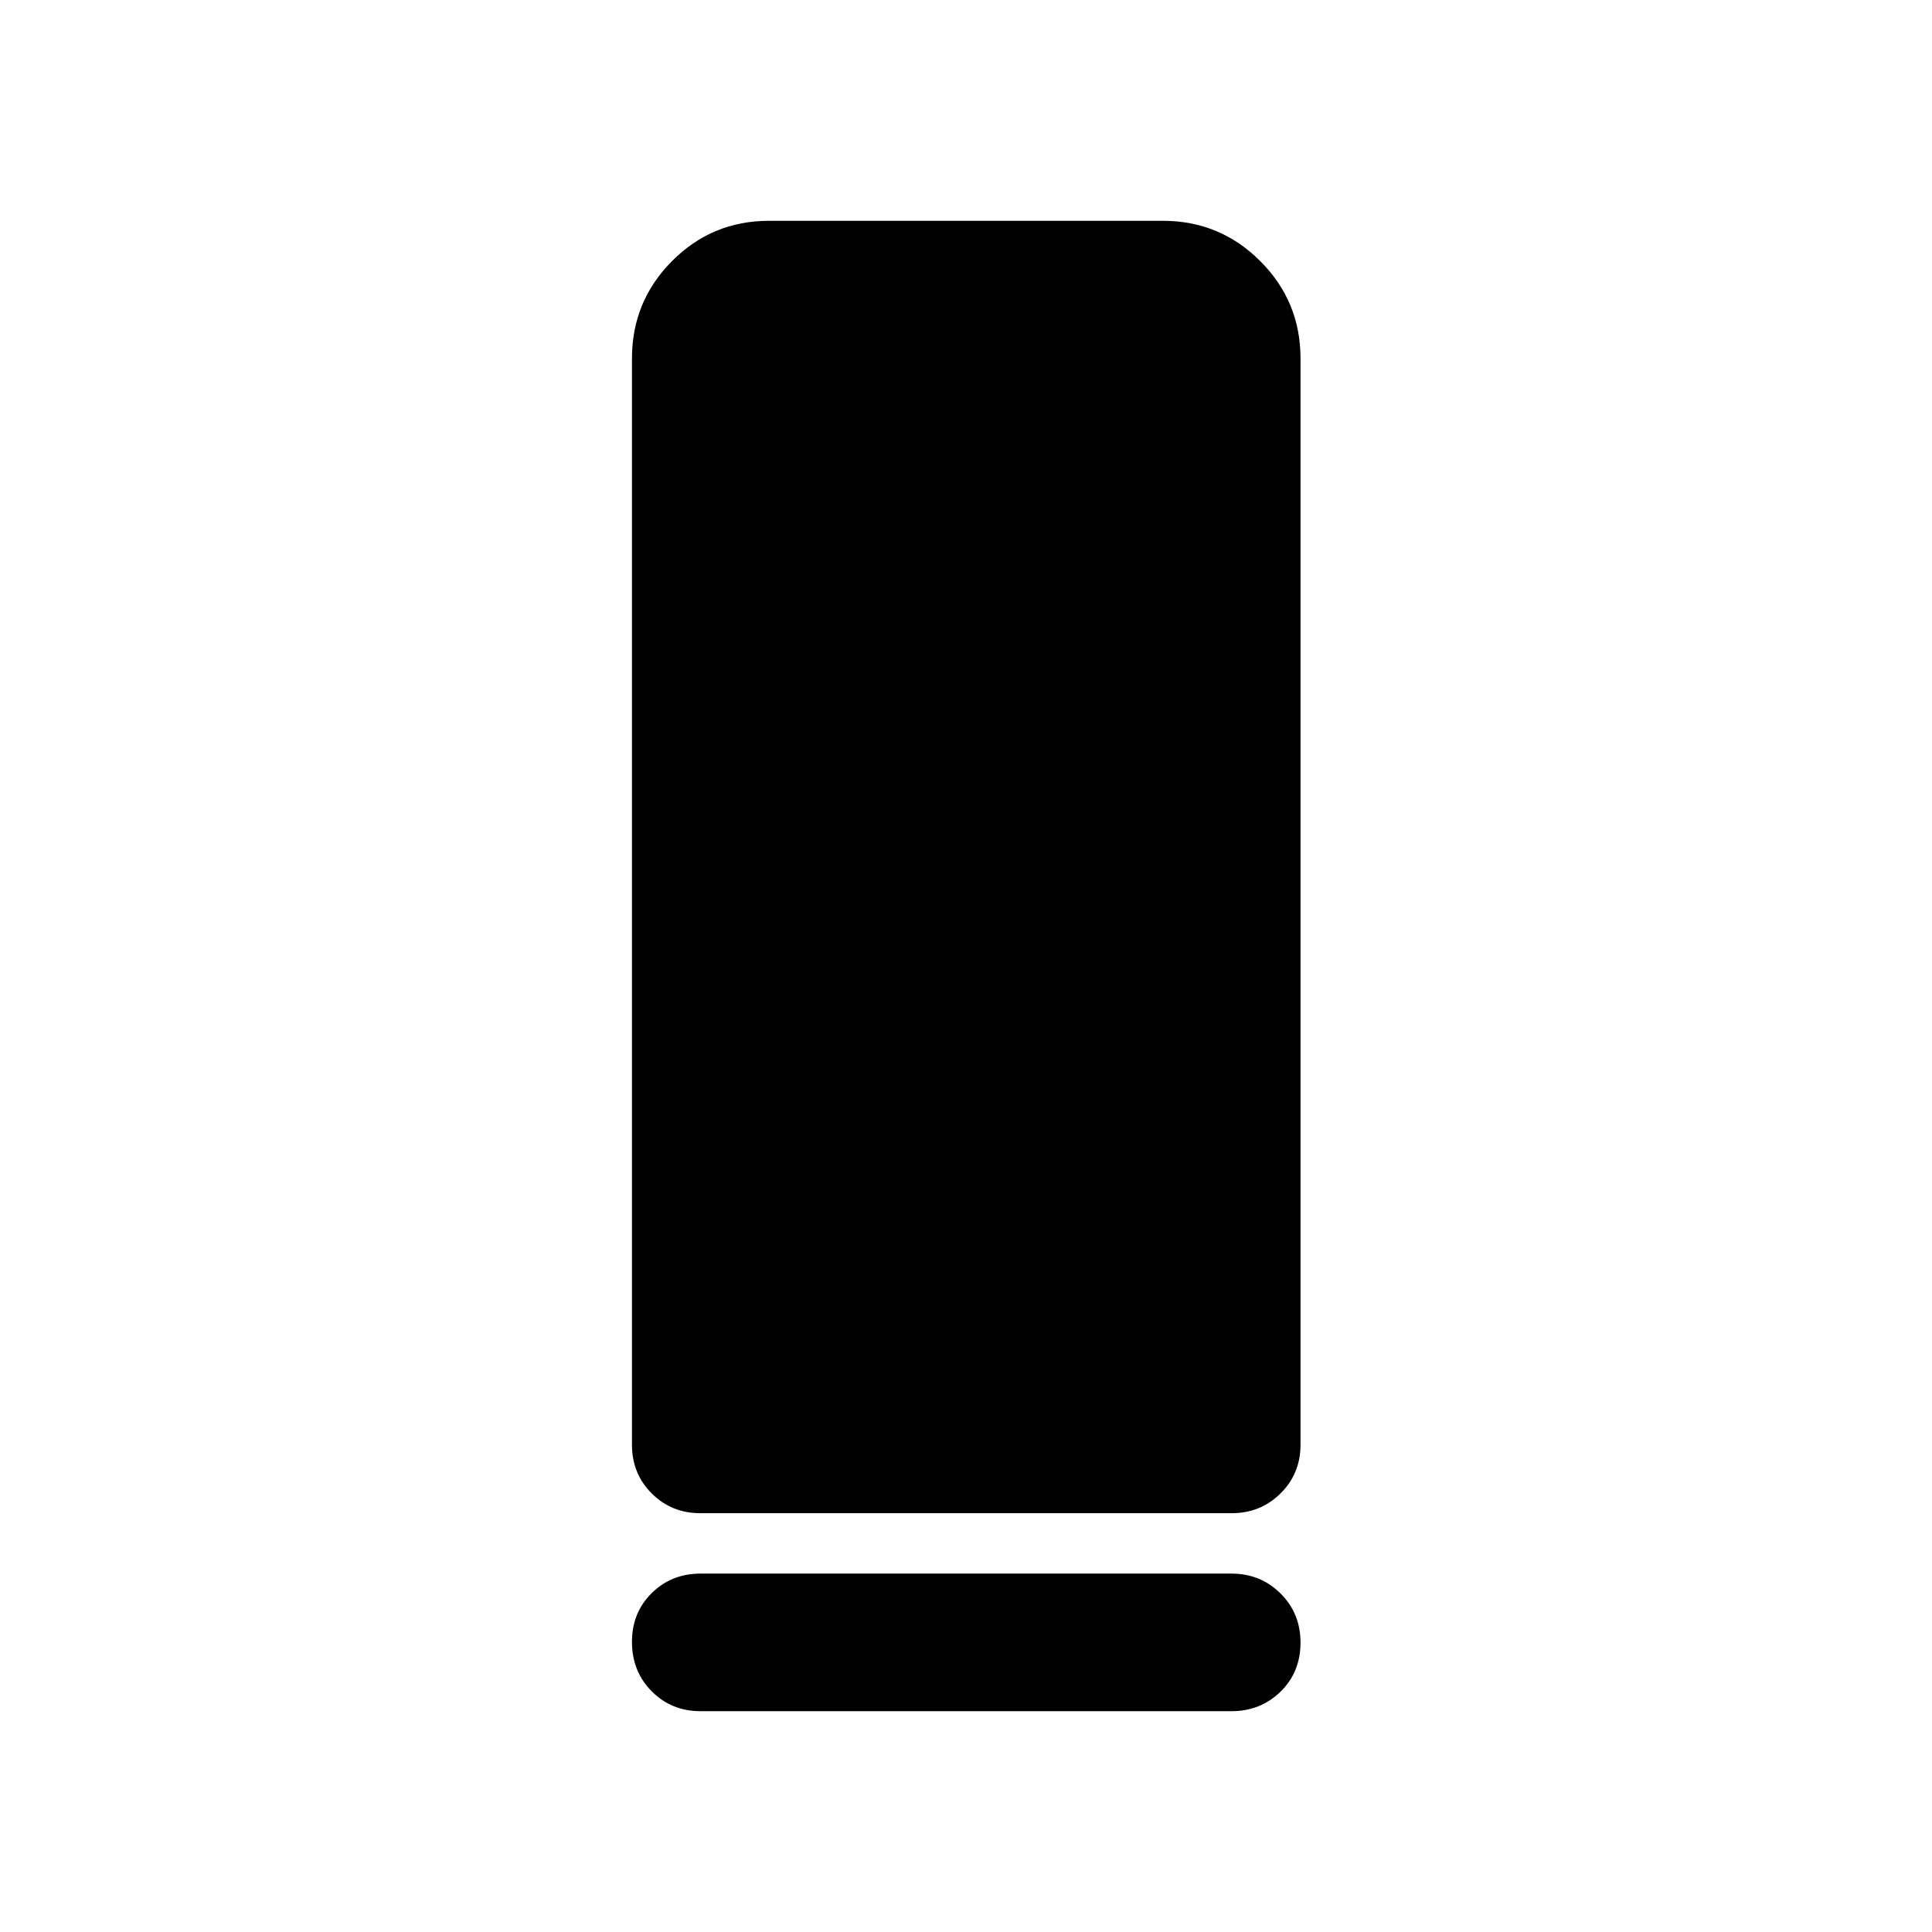 <svg xmlns="http://www.w3.org/2000/svg" width="48" height="48" viewBox="0 -960 960 960"><path d="M348.09-208.09q-14.43 0-24.25-9.82t-9.82-24.24v-539.76q0-28.34 19.9-48.36 19.9-20.01 48.23-20.01h195.7q28.33 0 48.35 20.01 20.02 20.02 20.02 48.36v539.76q0 14.42-9.94 24.24-9.94 9.82-24.37 9.82H348.09Zm0 30h263.82q14.43 0 24.37 9.87 9.94 9.88 9.94 24.37 0 14.74-9.94 24.44-9.94 9.69-24.37 9.69H348.09q-14.43 0-24.25-9.87t-9.82-24.61q0-14.5 9.82-24.19 9.82-9.7 24.25-9.7Z"/></svg>